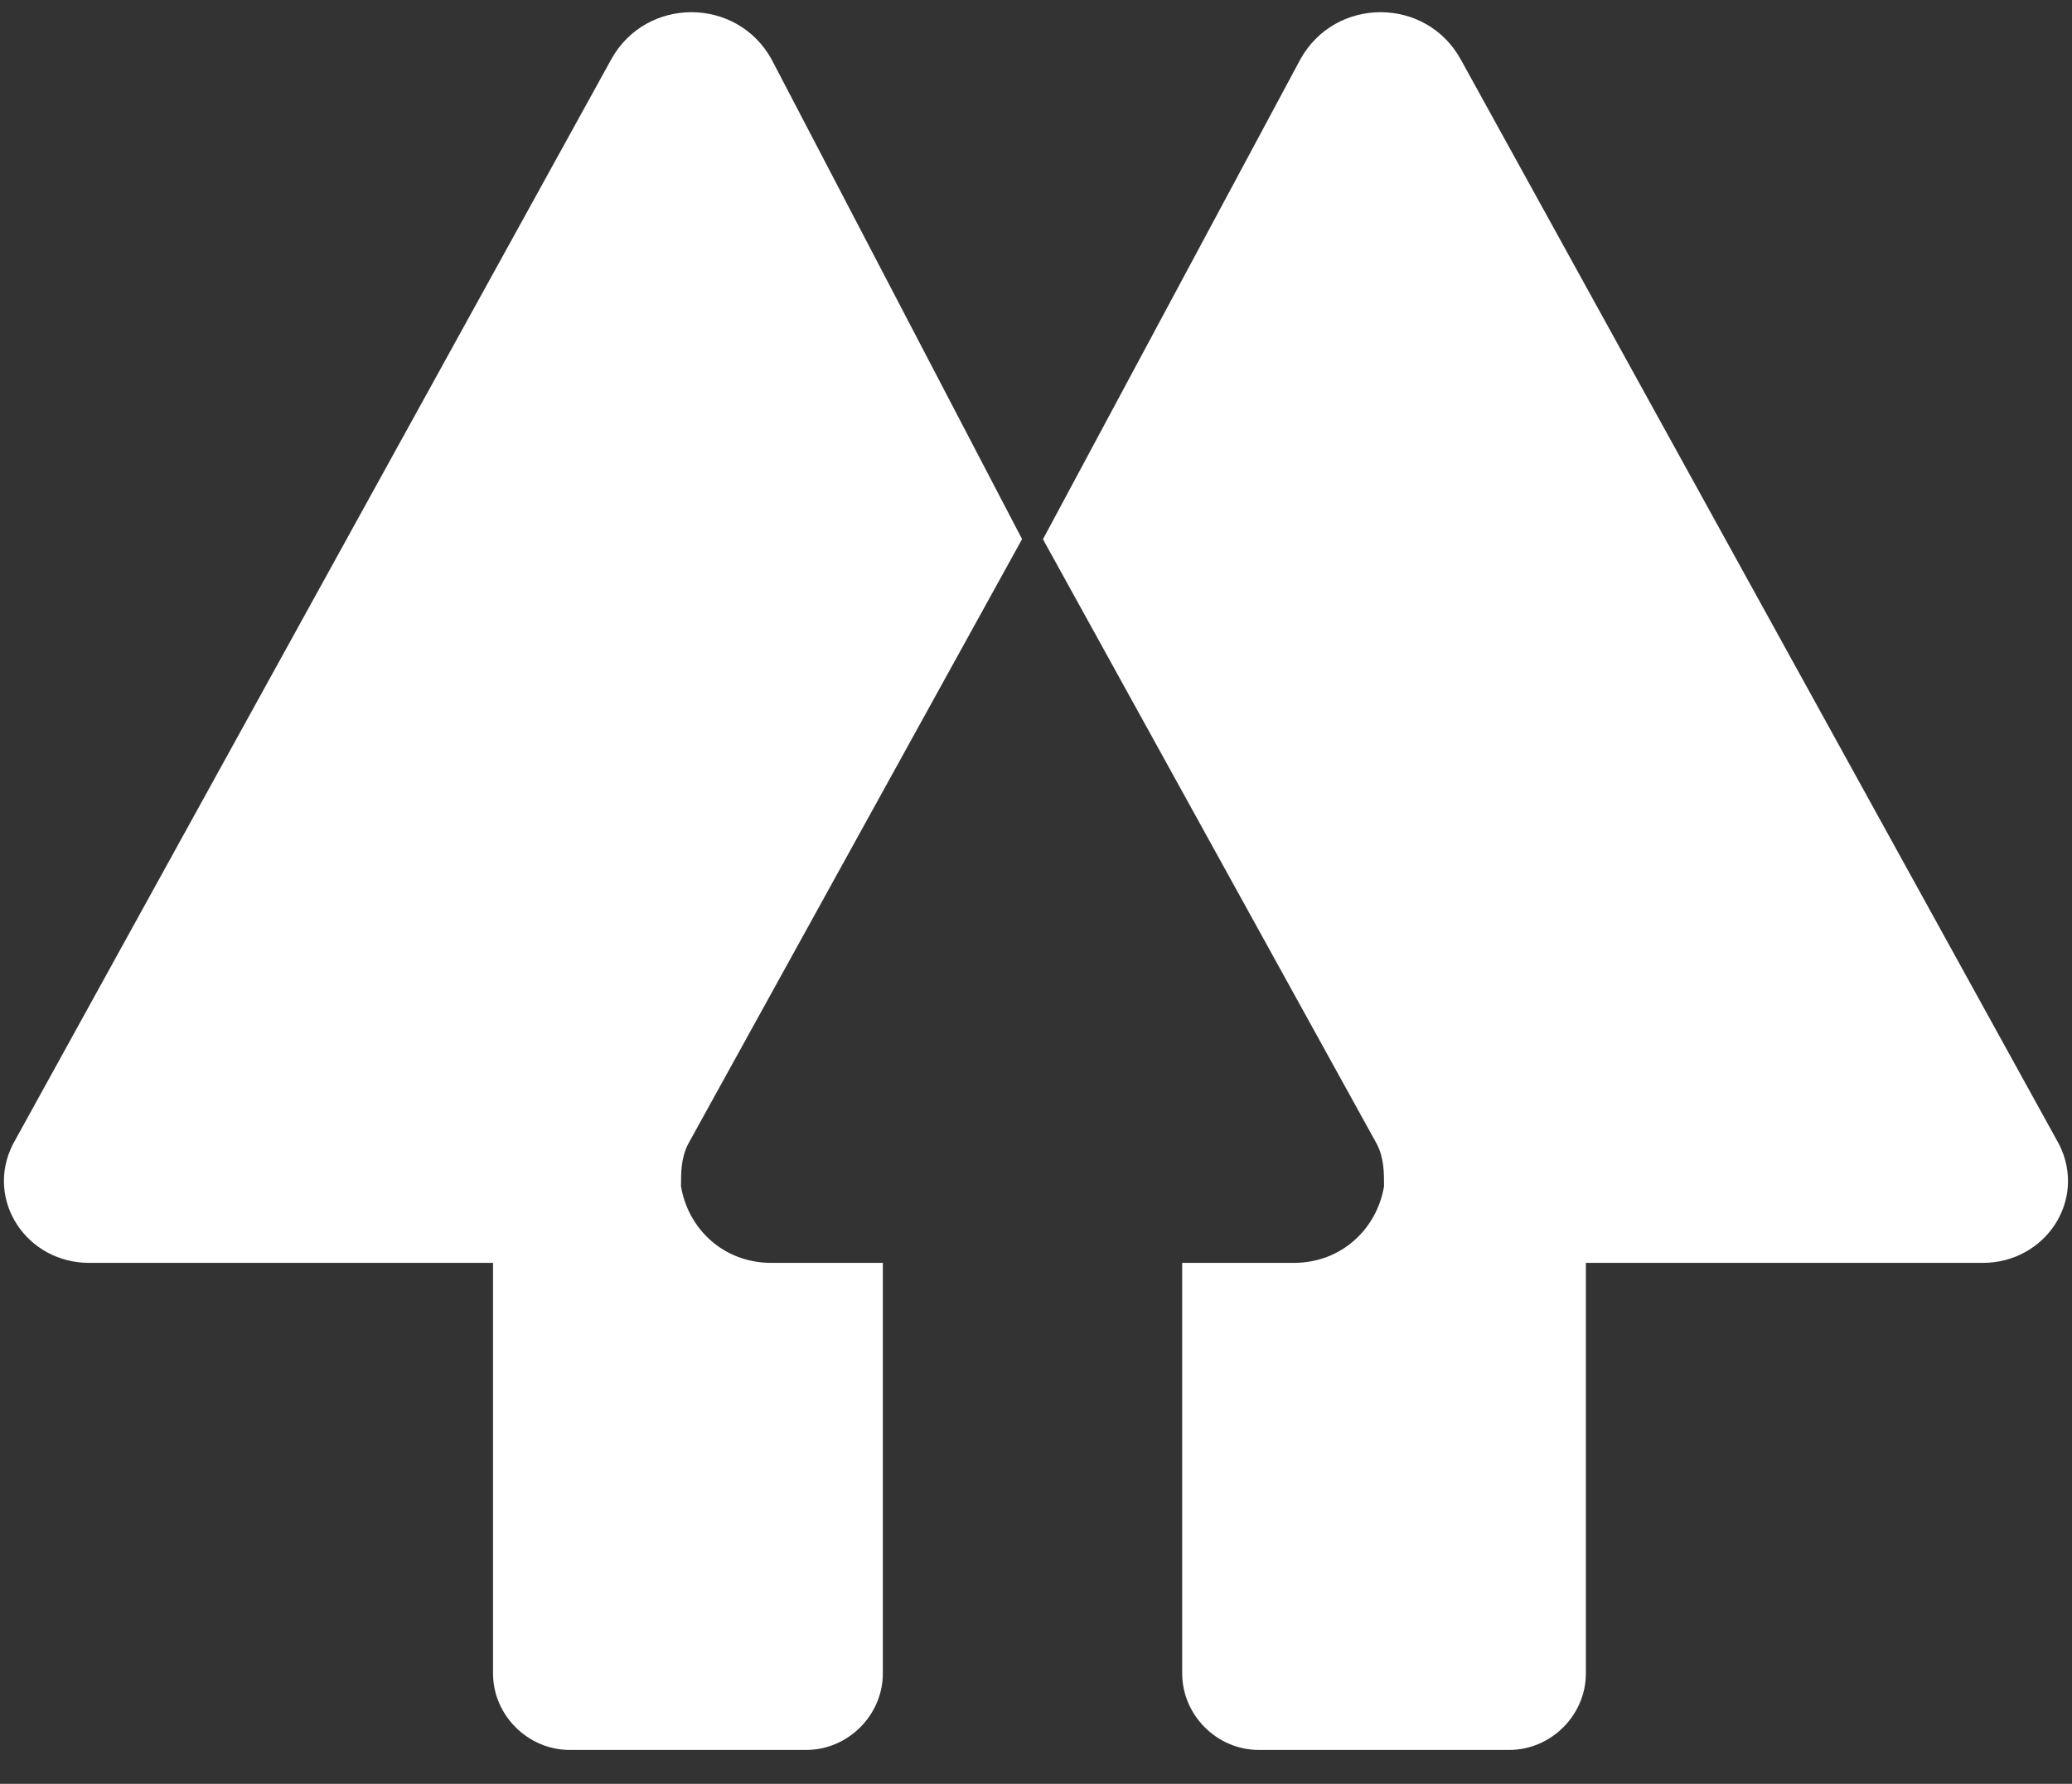 <svg 
 xmlns="http://www.w3.org/2000/svg"
 xmlns:xlink="http://www.w3.org/1999/xlink"
 width="36px" height="31px">
<rect width="100%" height="100%" fill="#333333" stroke="none"/>
<path fill-rule="evenodd"  fill="rgb(255, 255, 255)"
 d="M34.448,21.947 L27.554,21.947 L27.554,29.081 C27.554,29.807 26.949,30.411 26.222,30.411 L21.869,30.411 C21.144,30.411 20.540,29.807 20.540,29.081 L20.540,21.947 L22.475,21.947 C23.321,21.947 23.926,21.342 24.047,20.616 C24.047,20.375 24.047,20.133 23.926,19.889 L18.121,9.371 L22.595,1.028 C23.201,-0.060 24.773,-0.060 25.377,1.028 L35.778,19.891 C36.262,20.859 35.536,21.947 34.448,21.947 ZM11.832,20.616 C11.952,21.342 12.557,21.947 13.404,21.947 L15.339,21.947 L15.339,29.081 C15.339,29.807 14.734,30.411 14.008,30.411 L9.897,30.411 C9.171,30.411 8.566,29.807 8.566,29.081 L8.566,21.947 L1.551,21.947 C0.463,21.947 -0.263,20.859 0.221,19.891 L10.622,1.028 C11.227,-0.060 12.799,-0.060 13.404,1.028 L17.758,9.369 L11.952,19.889 C11.832,20.133 11.832,20.375 11.832,20.616 Z"/>
</svg>